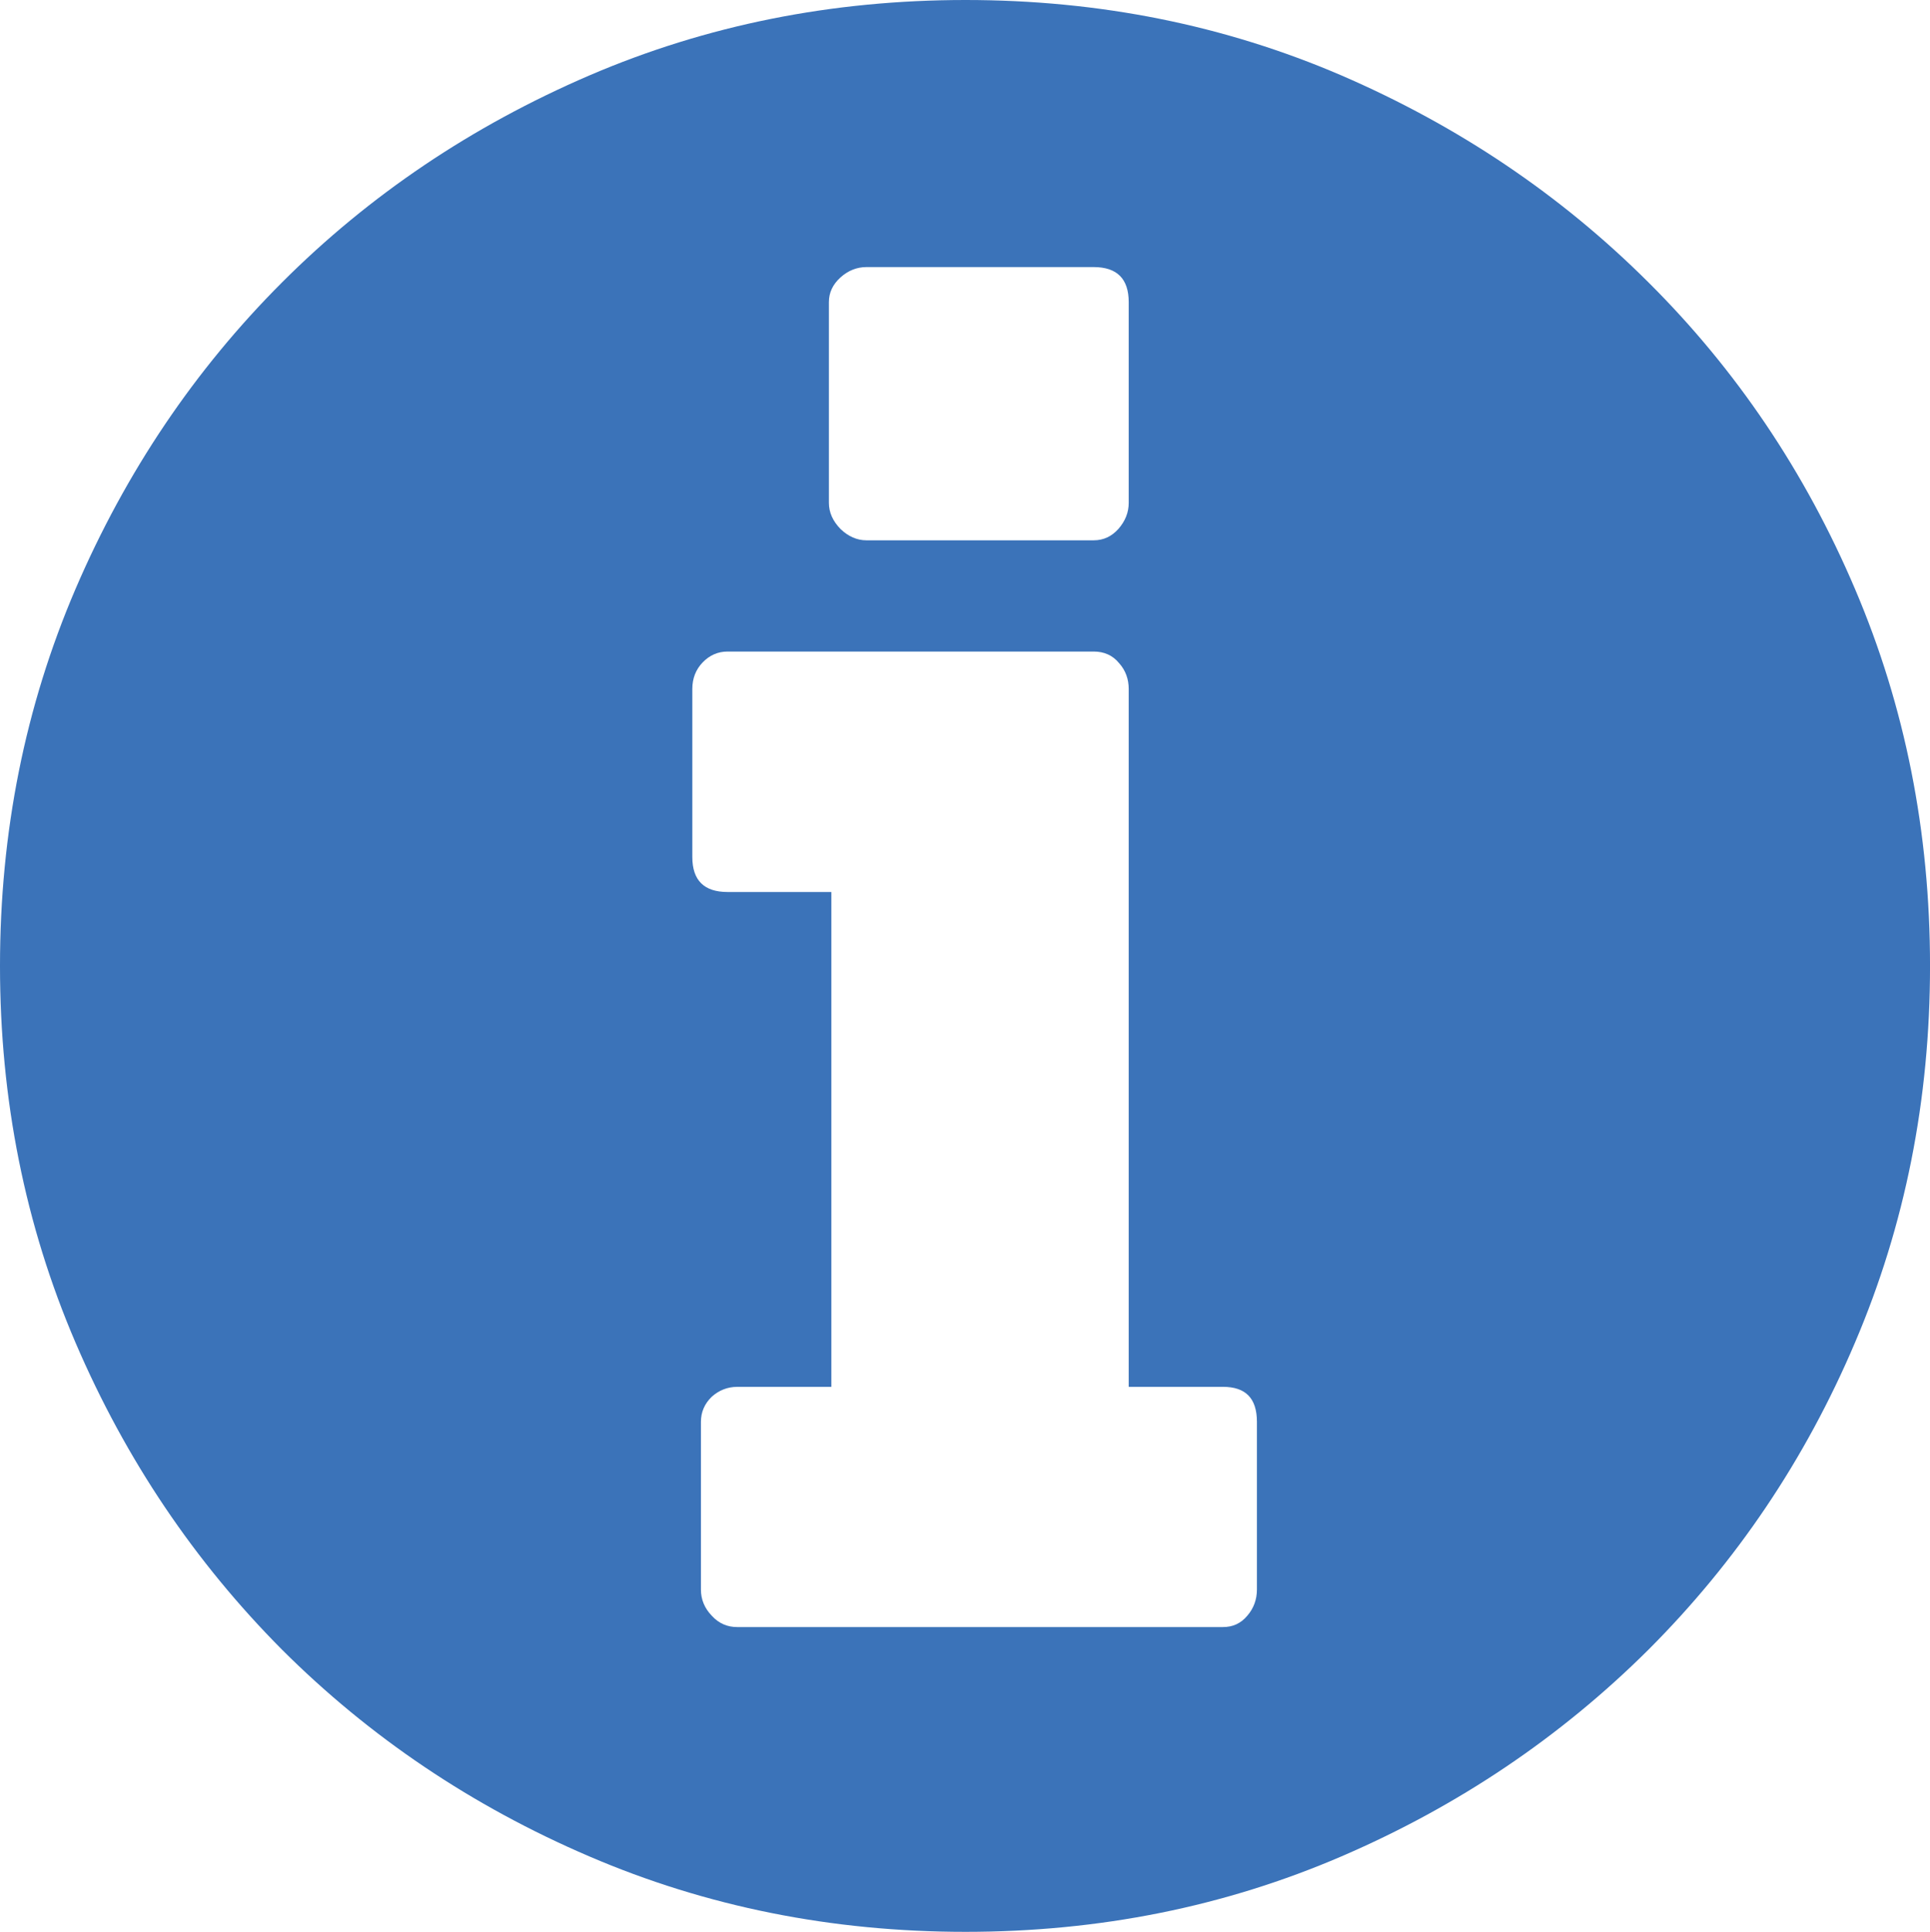 <svg xmlns="http://www.w3.org/2000/svg" width="76.445" height="76.5" viewBox="0 0 76.445 76.5" enable-background="new 0 0 76.445 76.5"><path d="M38.242 0c5.303 0 10.264 .996 14.893 2.988 4.629 2.002 8.682 4.727 12.158 8.193 3.477 3.457 6.211 7.51 8.184 12.148 1.982 4.648 2.969 9.619 2.969 14.922 0 5.293-.986 10.26-2.969 14.908-1.973 4.648-4.707 8.691-8.184 12.168-3.477 3.457-7.529 6.191-12.158 8.184s-9.59 2.989-14.893 2.989c-5.293 0-10.264-.996-14.902-2.988-4.648-1.992-8.701-4.727-12.168-8.184-3.457-3.477-6.191-7.52-8.184-12.168s-2.988-9.615-2.988-14.908c0-5.303 .996-10.273 2.988-14.922 1.992-4.639 4.727-8.691 8.184-12.148 3.467-3.467 7.52-6.191 12.168-8.193 4.639-1.993 9.609-2.989 14.902-2.989zm11.543 56.305c0-.938-.449-1.387-1.348-1.387h-3.73v-27.633c0-.381-.117-.732-.381-1.025-.254-.312-.596-.459-1.006-.459h-14.502c-.381 0-.713 .146-.986 .43s-.41 .635-.41 1.055v6.65c0 .928 .469 1.387 1.396 1.387h4.111v19.596h-3.73c-.381 0-.723 .137-1.006 .391-.283 .273-.43 .605-.43 .996v6.641c0 .391 .146 .742 .43 1.035 .283 .312 .625 .449 1.006 .449h19.238c.391 0 .703-.137 .967-.449 .254-.293 .381-.645 .381-1.035v-6.642zm-16.953-36.393c0 .381 .156 .723 .459 1.035 .303 .293 .654 .449 1.025 .449h9.004c.391 0 .713-.156 .977-.449 .273-.312 .41-.654 .41-1.035v-7.949c0-.918-.459-1.387-1.387-1.387h-9.004c-.371 0-.723 .137-1.025 .41s-.459 .596-.459 .977v7.949z" fill="#3b73b9"/></svg>